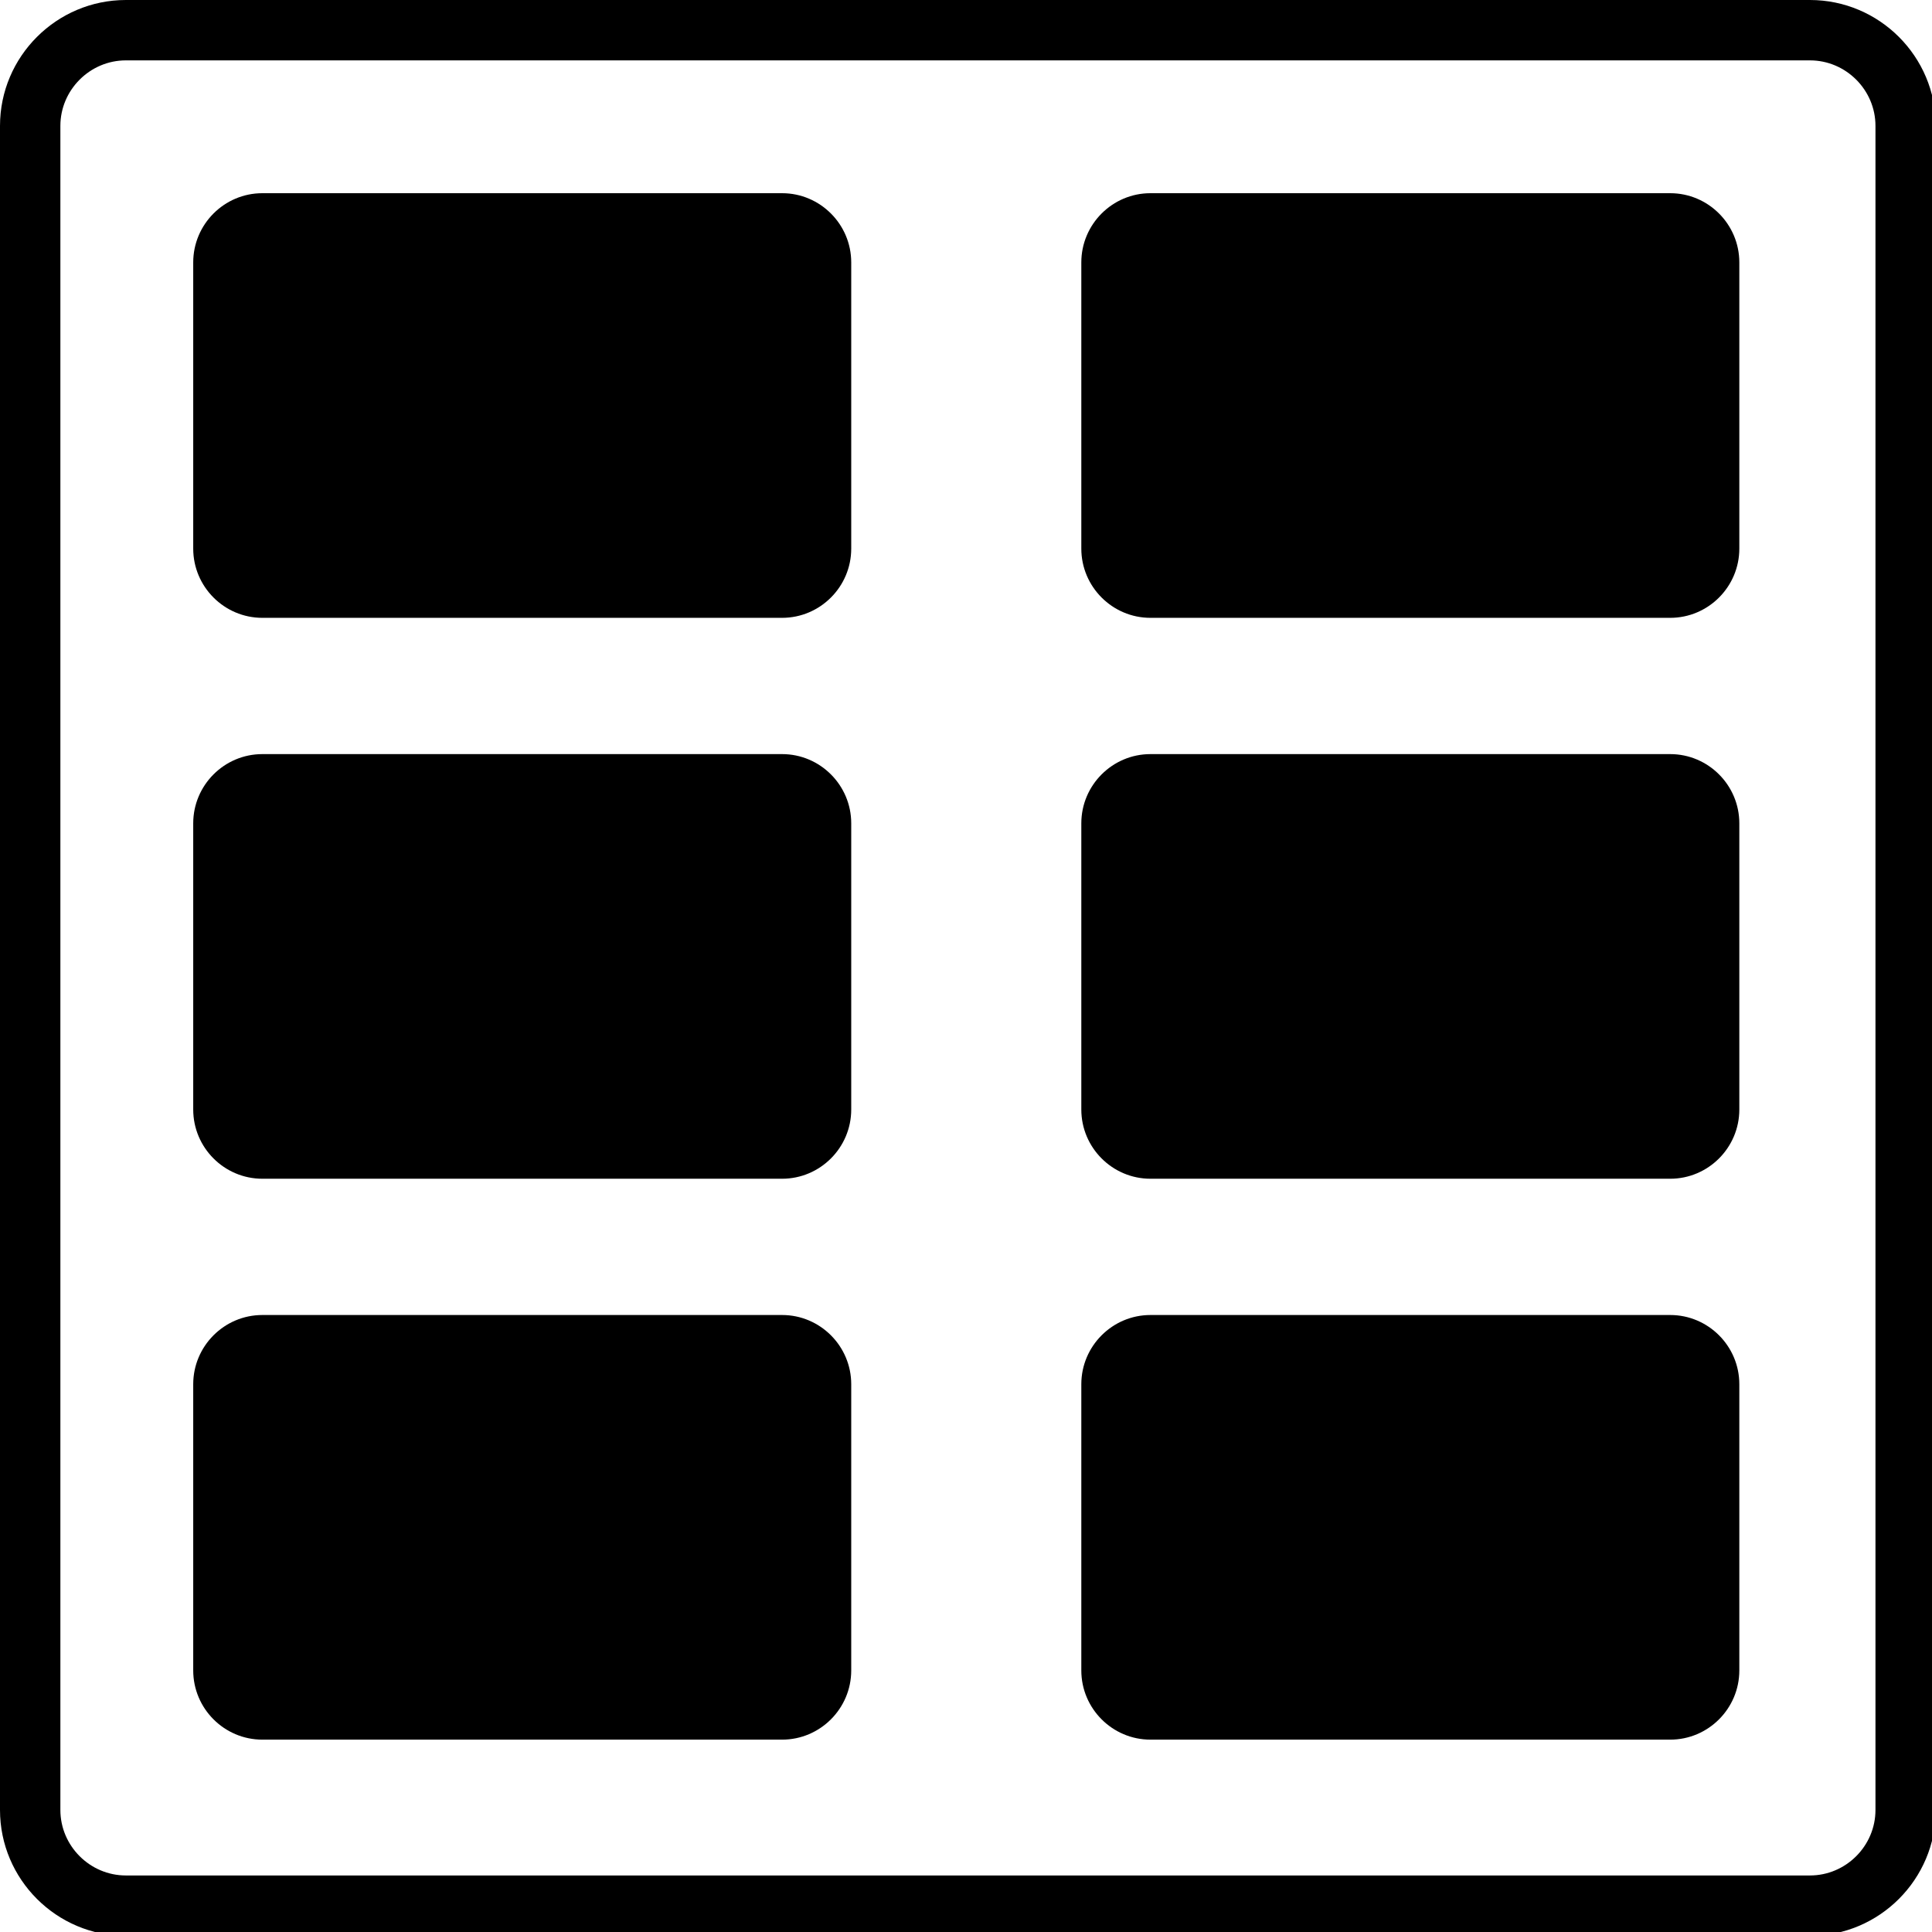 <?xml version="1.0" encoding="UTF-8"?>
<svg xmlns="http://www.w3.org/2000/svg" xmlns:xlink="http://www.w3.org/1999/xlink" width="375pt" height="375pt" viewBox="0 0 375 375" version="1.2">
<g id="surface1">
<path style=" stroke:none;fill-rule:nonzero;fill:#000000;fill-opacity:1;" d="M 351.312 11.719 C 358.293 11.719 364.027 17.453 364.027 24.434 L 364.027 351.312 C 364.027 358.293 358.293 364.027 351.312 364.027 L 24.434 364.027 C 17.453 364.027 11.719 358.293 11.719 351.312 L 11.719 24.434 C 11.719 17.453 17.453 11.719 24.434 11.719 L 351.312 11.719 M 351.312 0 L 24.434 0 C 10.973 0 0 10.969 0 24.434 L 0 351.312 C 0 364.777 10.973 375.746 24.434 375.746 L 351.312 375.746 C 364.777 375.746 375.746 364.777 375.746 351.312 L 375.746 24.434 C 375.746 10.969 364.777 0 351.312 0 Z M 351.312 0 "/>
<path style=" stroke:none;fill-rule:nonzero;fill:#000000;fill-opacity:1;" d="M 151.801 119.922 L 50.926 119.922 C 43.527 119.922 37.504 113.887 37.504 106.484 L 37.504 50.938 C 37.504 43.535 43.527 37.5 50.926 37.5 L 151.801 37.5 C 159.195 37.5 165.223 43.535 165.223 50.938 L 165.223 106.484 C 165.223 113.887 159.195 119.922 151.801 119.922 Z M 151.801 119.922 "/>
<path style=" stroke:none;fill-rule:nonzero;fill:#000000;fill-opacity:1;" d="M 324.18 119.922 L 223.305 119.922 C 215.91 119.922 209.883 113.887 209.883 106.484 L 209.883 50.938 C 209.883 43.535 215.91 37.5 223.305 37.5 L 324.18 37.5 C 331.578 37.5 337.602 43.535 337.602 50.938 L 337.602 106.484 C 337.602 113.887 331.578 119.922 324.18 119.922 Z M 324.18 119.922 "/>
<path style=" stroke:none;fill-rule:nonzero;fill:#000000;fill-opacity:1;" d="M 151.801 228.793 L 50.926 228.793 C 43.527 228.793 37.504 222.758 37.504 215.355 L 37.504 159.809 C 37.504 152.406 43.527 146.371 50.926 146.371 L 151.801 146.371 C 159.195 146.371 165.223 152.406 165.223 159.809 L 165.223 215.355 C 165.223 222.758 159.195 228.793 151.801 228.793 Z M 151.801 228.793 "/>
<path style=" stroke:none;fill-rule:nonzero;fill:#000000;fill-opacity:1;" d="M 324.18 228.793 L 223.305 228.793 C 215.91 228.793 209.883 222.758 209.883 215.355 L 209.883 159.809 C 209.883 152.406 215.91 146.371 223.305 146.371 L 324.18 146.371 C 331.578 146.371 337.602 152.406 337.602 159.809 L 337.602 215.355 C 337.602 222.758 331.578 228.793 324.18 228.793 Z M 324.18 228.793 "/>
<path style=" stroke:none;fill-rule:nonzero;fill:#000000;fill-opacity:1;" d="M 151.801 337.664 L 50.926 337.664 C 43.527 337.664 37.504 331.629 37.504 324.227 L 37.504 268.68 C 37.504 261.277 43.527 255.242 50.926 255.242 L 151.801 255.242 C 159.195 255.242 165.223 261.277 165.223 268.68 L 165.223 324.227 C 165.223 331.629 159.195 337.664 151.801 337.664 Z M 151.801 337.664 "/>
<path style=" stroke:none;fill-rule:nonzero;fill:#000000;fill-opacity:1;" d="M 324.18 337.664 L 223.305 337.664 C 215.91 337.664 209.883 331.629 209.883 324.227 L 209.883 268.68 C 209.883 261.277 215.91 255.242 223.305 255.242 L 324.18 255.242 C 331.578 255.242 337.602 261.277 337.602 268.68 L 337.602 324.227 C 337.602 331.629 331.578 337.664 324.18 337.664 Z M 324.18 337.664 "/>
</g>
</svg>
